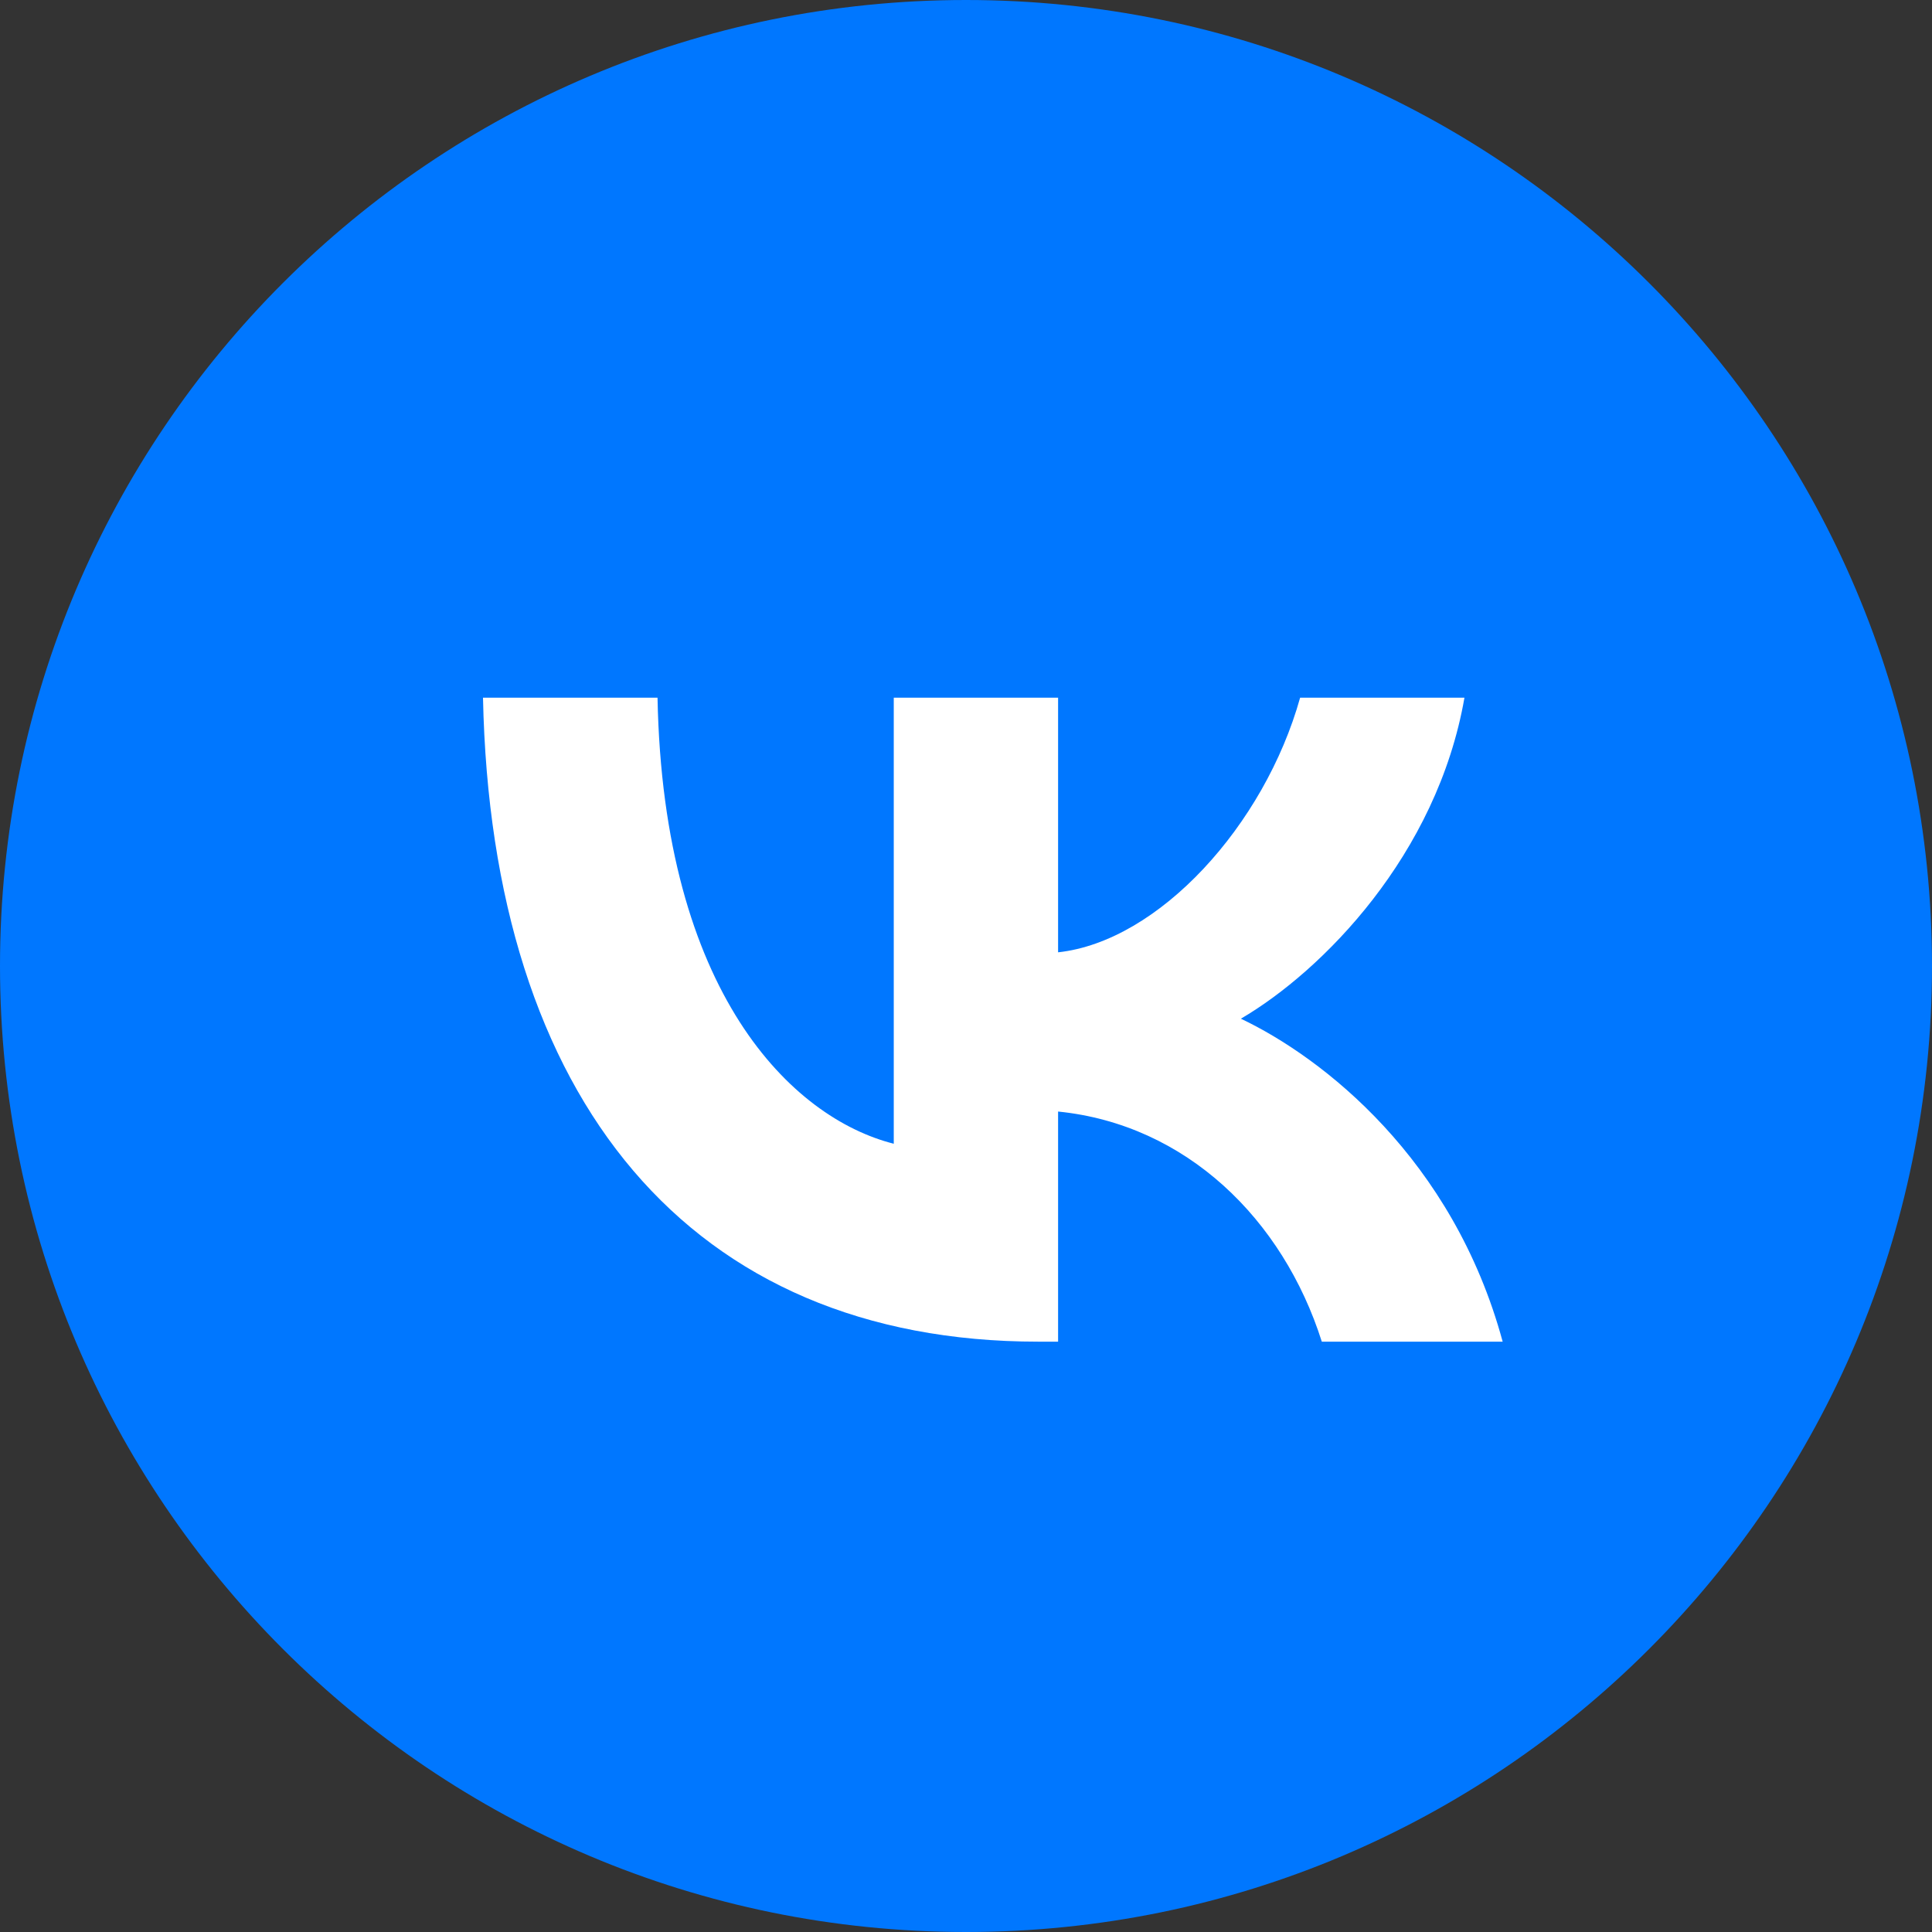 <svg width="36" height="36" viewBox="0 0 36 36" fill="none" xmlns="http://www.w3.org/2000/svg">
<rect x="0" y="0" width="36" height="36" fill="#333333" stroke="none"/>
<path d="M36 18C36 27.941 27.941 36 18 36C8.059 36 0 27.941 0 18C0 8.059 8.059 0 18 0C27.941 0 36 8.059 36 18Z" fill="#0077FF"/>
<path d="M19.349 25C12.857 25 9.154 20.495 9 13H12.252C12.358 18.502 14.756 20.832 16.654 21.312V13H19.716V17.745C21.592 17.541 23.561 15.378 24.226 13H27.288C26.777 15.931 24.641 18.093 23.122 18.982C24.641 19.703 27.074 21.589 28 25H24.63C23.906 22.718 22.102 20.952 19.716 20.712V25H19.349Z" fill="white"/>
</svg>
